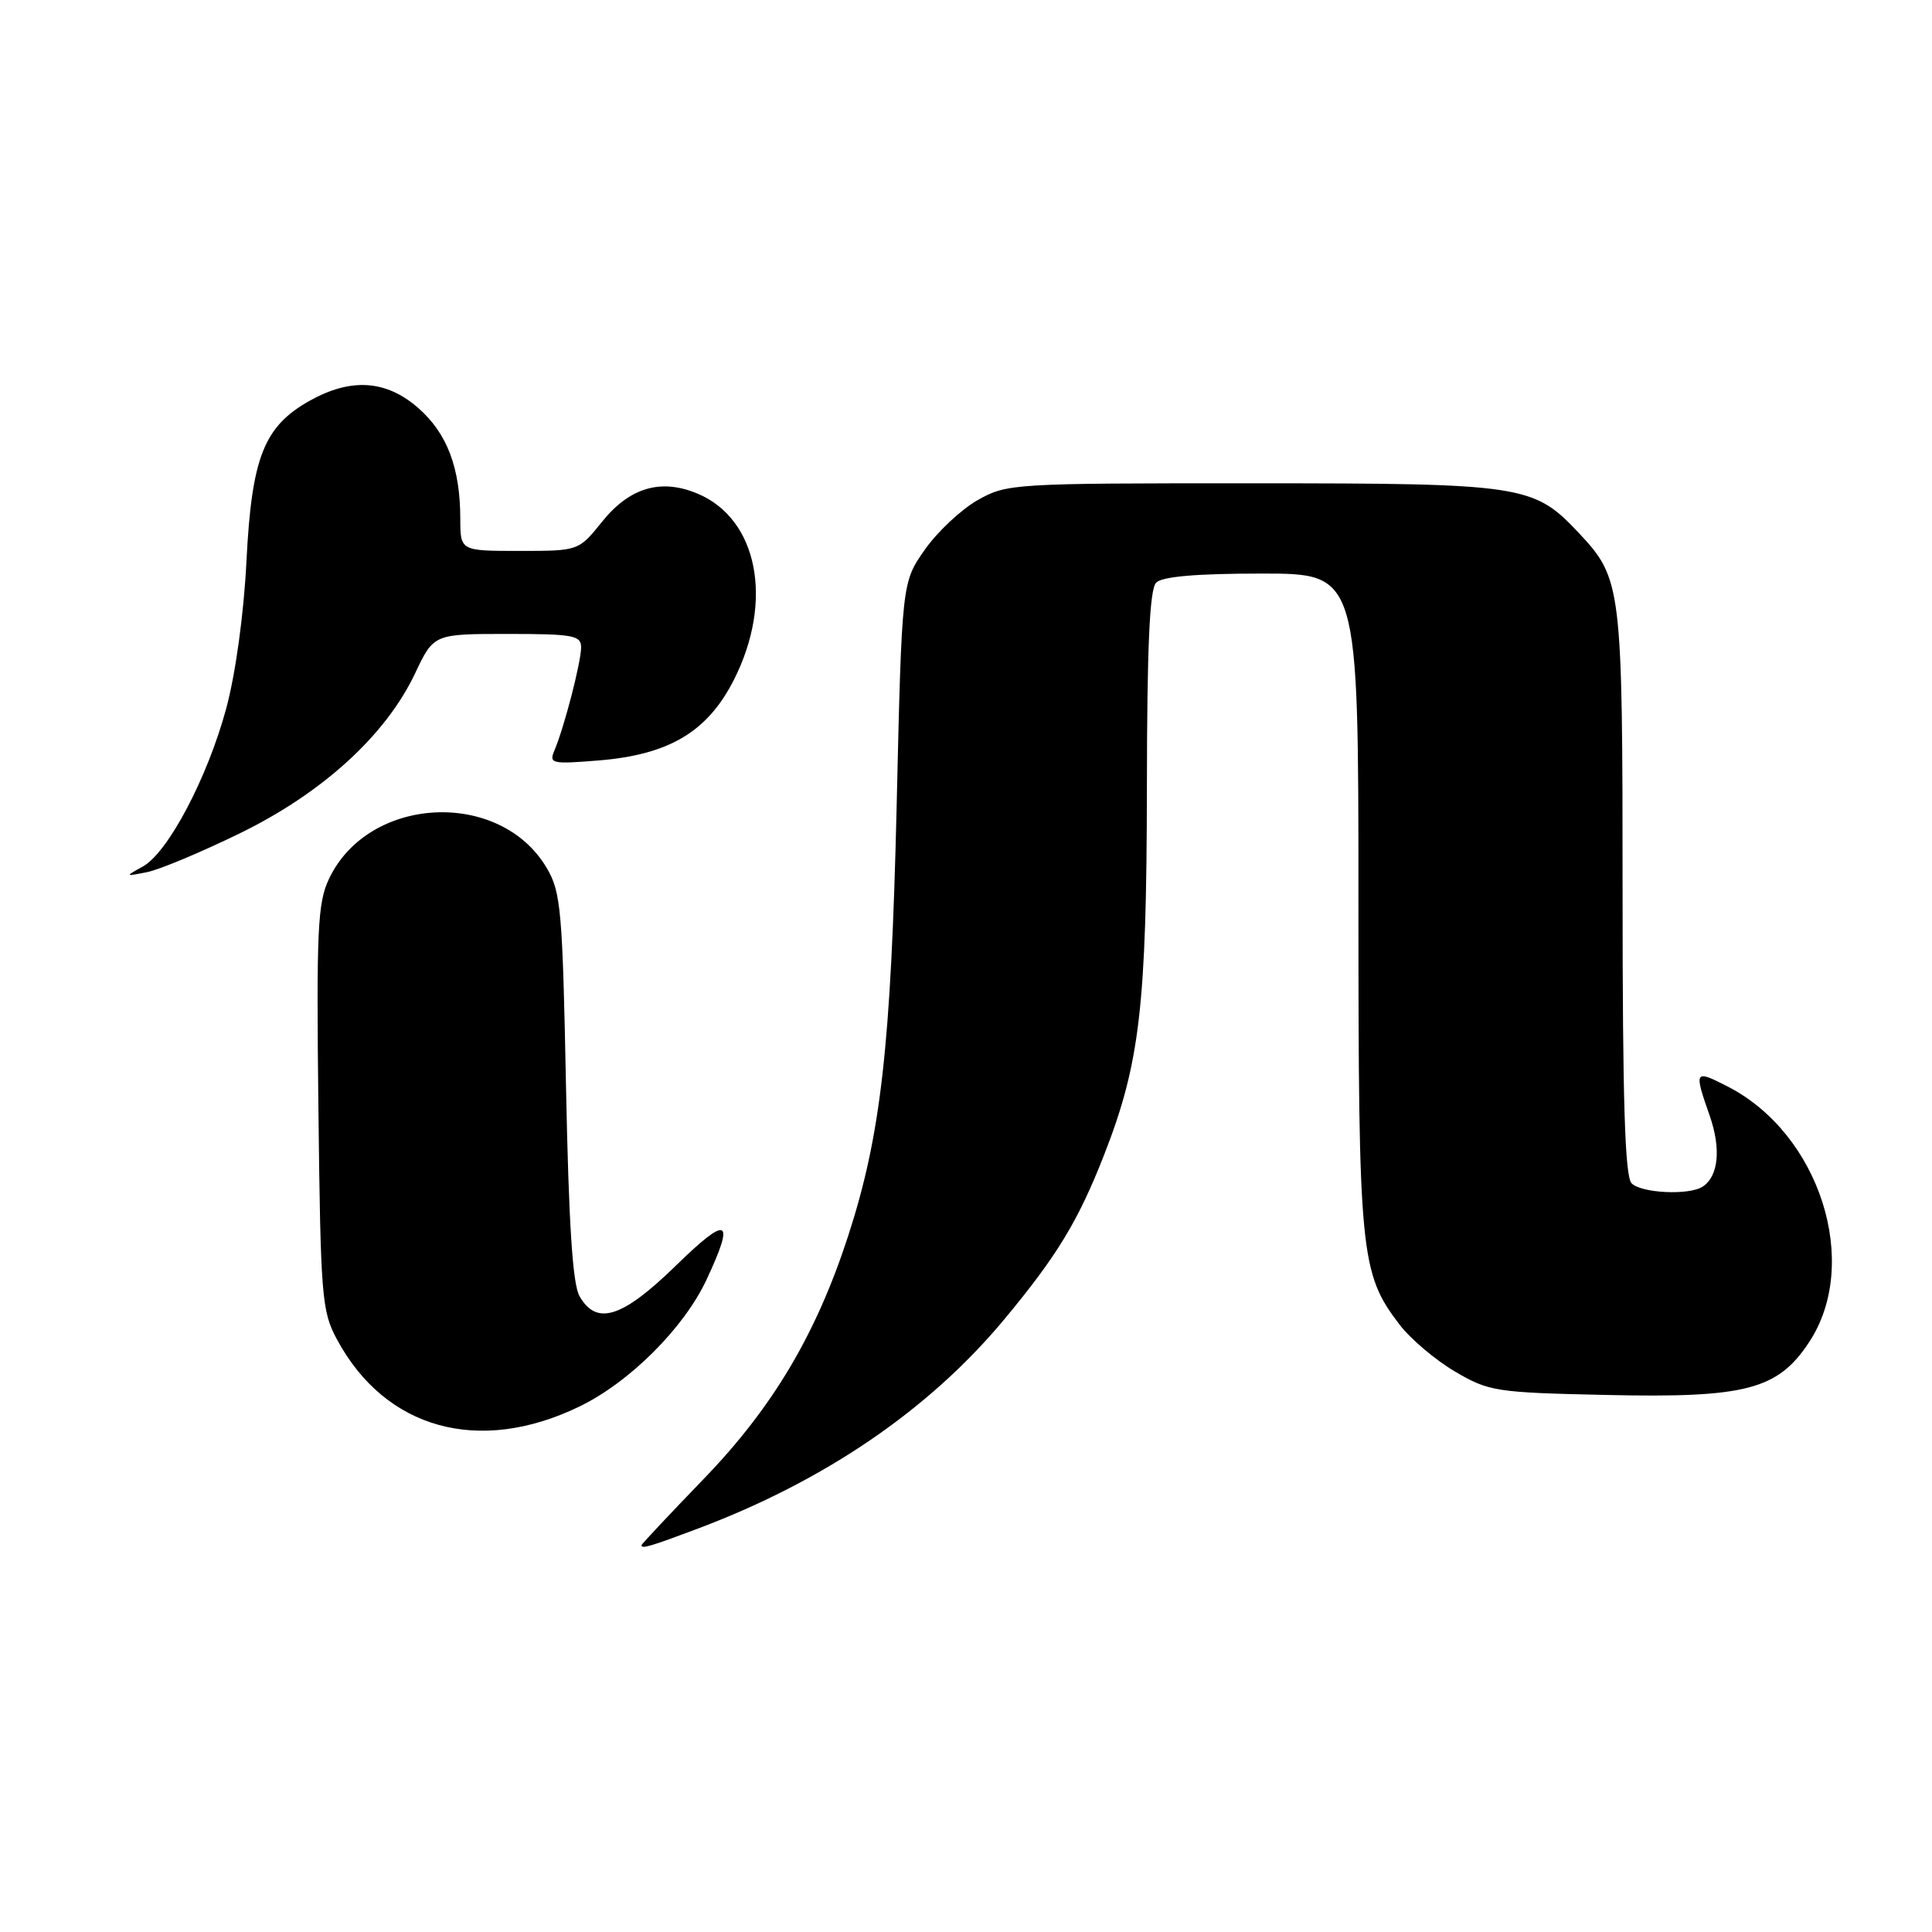 <?xml version="1.0" encoding="UTF-8" standalone="no"?>
<!DOCTYPE svg PUBLIC "-//W3C//DTD SVG 1.1//EN" "http://www.w3.org/Graphics/SVG/1.1/DTD/svg11.dtd" >
<svg xmlns="http://www.w3.org/2000/svg" xmlns:xlink="http://www.w3.org/1999/xlink" version="1.1" viewBox="0 0 256 256">
 <g >
 <path fill="currentColor"
d=" M 92.52 202.53 C 109.32 196.20 123.10 186.79 133.03 174.87 C 140.06 166.42 142.88 161.78 146.31 153.00 C 151.04 140.91 151.93 133.28 151.97 104.45 C 151.99 85.56 152.33 78.07 153.20 77.20 C 154.01 76.39 158.58 76.00 167.20 76.00 C 180.00 76.00 180.00 76.00 180.00 119.34 C 180.00 166.27 180.23 168.68 185.45 175.52 C 186.89 177.41 190.19 180.20 192.78 181.73 C 197.29 184.38 198.18 184.52 212.87 184.84 C 231.30 185.25 235.55 184.15 239.70 177.87 C 246.63 167.41 241.14 150.20 228.89 143.95 C 224.51 141.71 224.44 141.82 226.55 147.86 C 228.07 152.22 227.71 155.86 225.62 157.23 C 223.84 158.41 217.51 158.11 216.20 156.80 C 215.31 155.91 215.00 145.97 215.00 118.27 C 215.00 77.61 214.89 76.69 209.20 70.62 C 203.22 64.25 201.86 64.04 166.00 64.04 C 134.17 64.03 133.42 64.08 129.54 66.27 C 127.36 67.51 124.21 70.46 122.54 72.84 C 119.50 77.17 119.50 77.17 118.81 106.83 C 118.06 138.68 116.73 150.43 112.35 163.88 C 108.11 176.87 102.36 186.53 93.25 195.96 C 88.72 200.66 85.00 204.61 85.00 204.75 C 85.00 205.27 86.13 204.93 92.52 202.53 Z  M 76.74 186.39 C 83.42 183.17 90.65 175.95 93.64 169.52 C 97.44 161.38 96.48 160.95 89.55 167.71 C 82.45 174.63 79.05 175.71 76.79 171.75 C 75.87 170.15 75.36 162.13 75.00 144.00 C 74.54 120.67 74.33 118.20 72.46 115.04 C 66.29 104.53 48.84 105.38 43.60 116.44 C 42.08 119.63 41.92 123.19 42.19 146.78 C 42.48 171.93 42.63 173.73 44.66 177.50 C 51.06 189.37 63.45 192.81 76.74 186.39 Z  M 31.84 110.39 C 42.76 105.05 51.11 97.42 54.99 89.25 C 57.47 84.00 57.47 84.00 67.24 84.00 C 75.94 84.00 77.00 84.19 77.00 85.78 C 77.00 87.72 74.77 96.35 73.48 99.40 C 72.72 101.18 73.07 101.27 79.25 100.77 C 88.64 100.02 93.75 96.98 97.25 90.07 C 102.55 79.61 100.42 68.74 92.41 65.40 C 87.56 63.37 83.42 64.60 79.77 69.14 C 76.67 73.00 76.67 73.00 68.83 73.00 C 61.00 73.00 61.00 73.00 60.99 68.75 C 60.99 62.02 59.25 57.42 55.44 54.08 C 51.18 50.34 46.50 50.03 41.00 53.12 C 34.97 56.51 33.35 60.63 32.66 74.31 C 32.31 81.33 31.22 89.25 29.98 93.86 C 27.49 103.07 22.26 112.98 18.91 114.83 C 16.53 116.14 16.54 116.15 19.50 115.56 C 21.15 115.23 26.70 112.90 31.84 110.39 Z "/>
</g>
</svg>